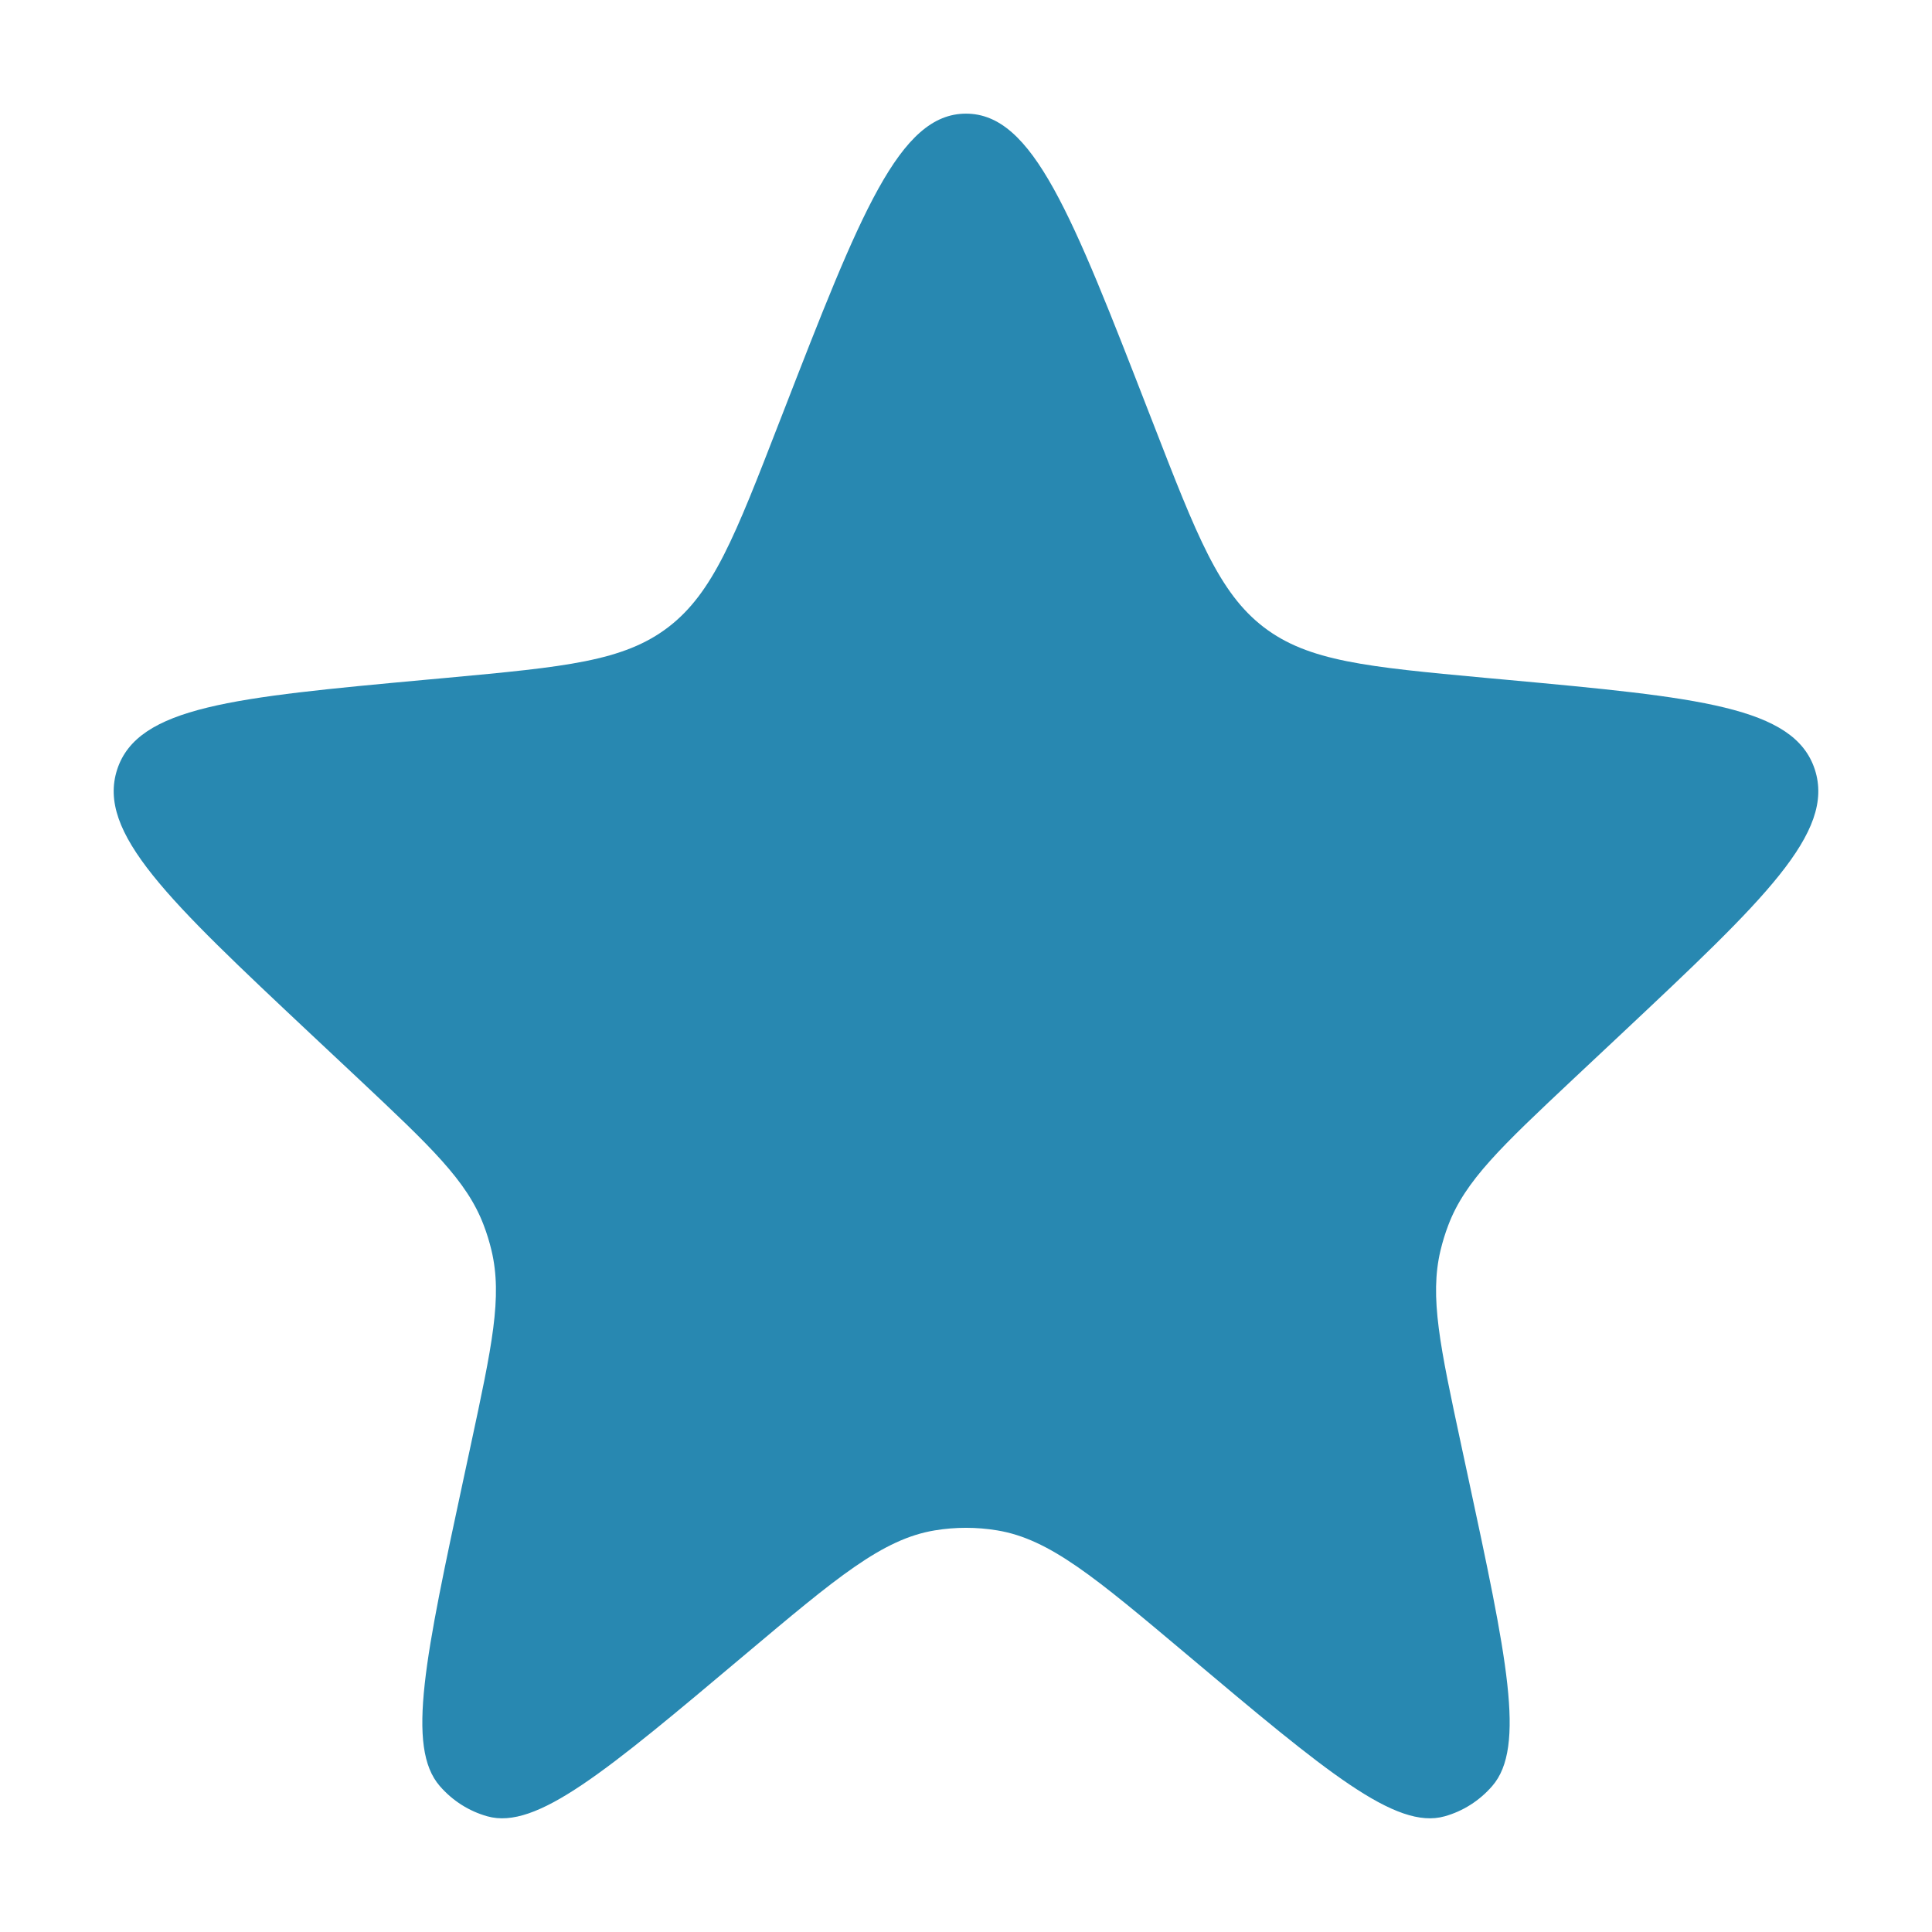 <svg xmlns="http://www.w3.org/2000/svg" width="24" height="24" viewBox="0 0 17 17" fill="#2888B1">
  <path d="M6.886 3.641C7.57 1.88 7.912 1 8.5 1C9.088 1 9.43 1.88 10.114 3.641L10.146 3.723C10.532 4.718 10.726 5.216 11.119 5.518C11.513 5.82 12.03 5.868 13.064 5.964L13.251 5.981C14.942 6.137 15.788 6.216 15.969 6.771C16.15 7.327 15.522 7.918 14.266 9.098L13.846 9.492C13.21 10.09 12.892 10.389 12.744 10.78C12.716 10.853 12.693 10.928 12.675 11.004C12.578 11.412 12.671 11.846 12.857 12.713L12.915 12.983C13.257 14.576 13.429 15.373 13.13 15.716C13.018 15.845 12.873 15.937 12.712 15.982C12.28 16.104 11.668 15.589 10.443 14.558C9.638 13.881 9.236 13.542 8.774 13.466C8.593 13.436 8.407 13.436 8.226 13.466C7.764 13.542 7.362 13.881 6.557 14.558C5.332 15.589 4.72 16.104 4.288 15.982C4.127 15.937 3.982 15.845 3.87 15.716C3.571 15.373 3.743 14.576 4.085 12.983L4.143 12.713C4.329 11.846 4.422 11.412 4.325 11.004C4.307 10.928 4.284 10.853 4.256 10.78C4.108 10.389 3.79 10.09 3.154 9.492L2.734 9.098C1.478 7.918 0.85 7.327 1.031 6.771C1.212 6.216 2.058 6.137 3.749 5.981L3.936 5.964C4.97 5.868 5.487 5.82 5.881 5.518C6.275 5.216 6.468 4.718 6.854 3.723L6.886 3.641Z"/>
</svg>